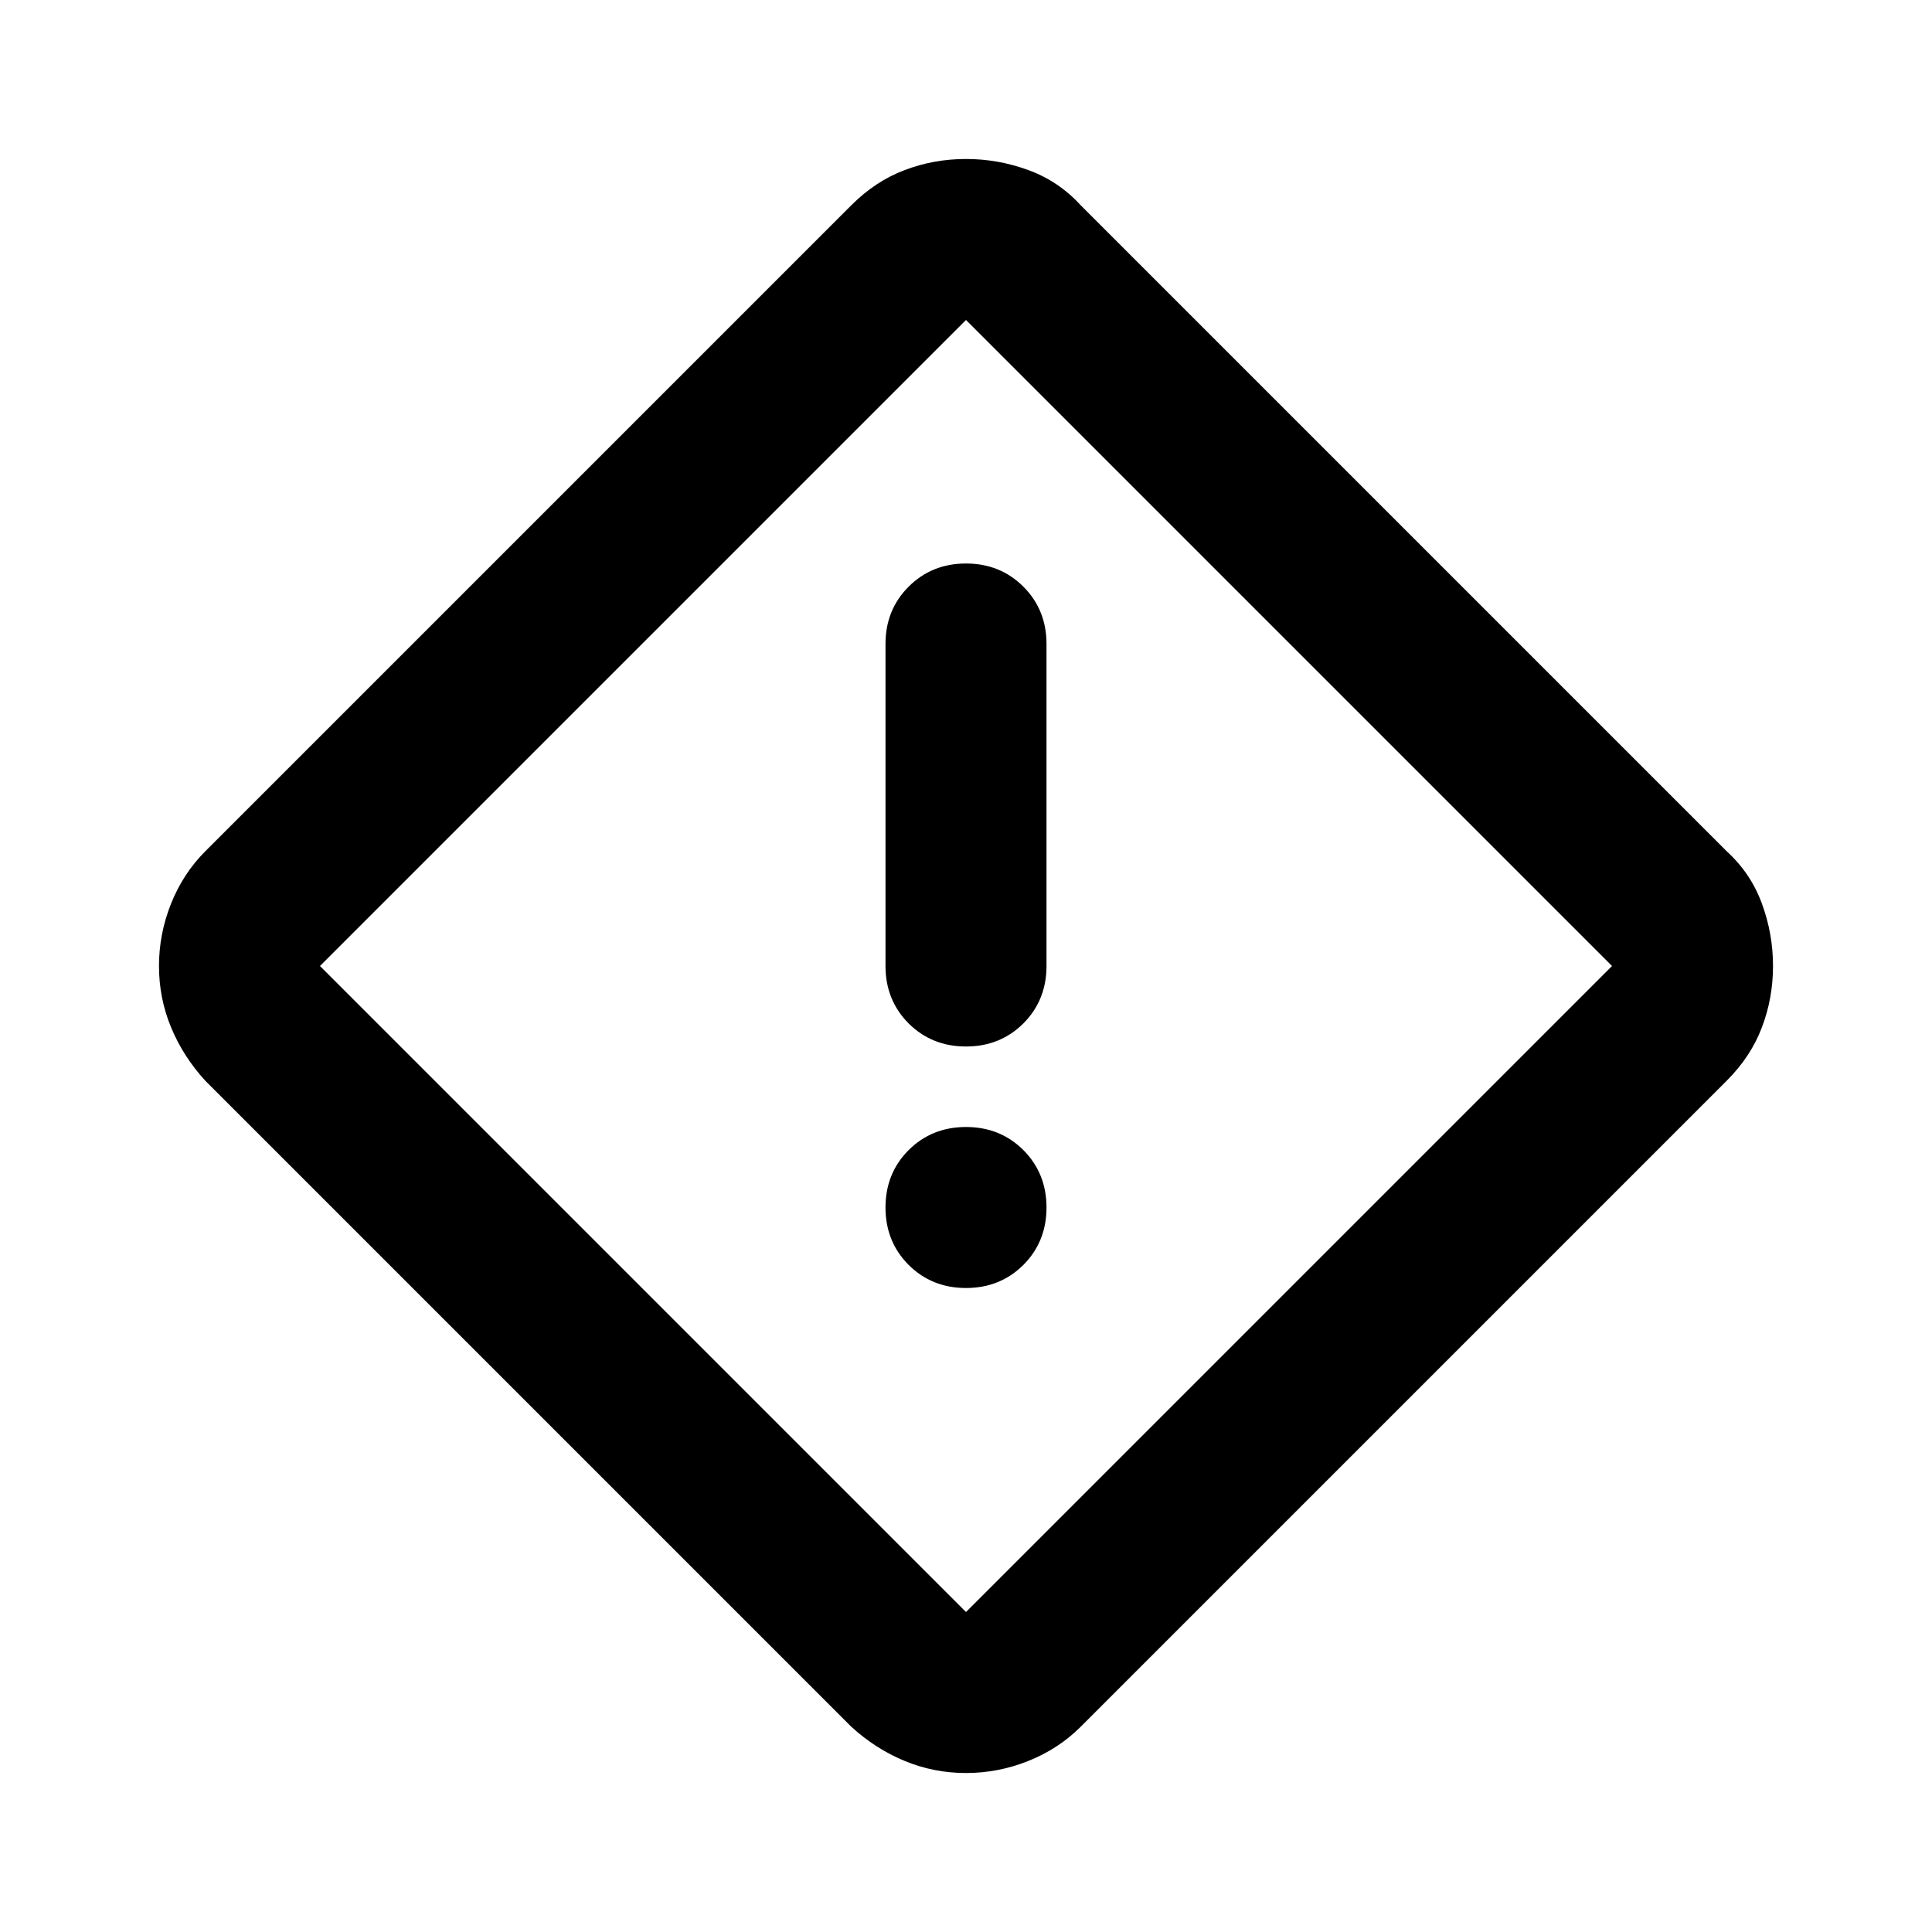 <svg width="24" height="24" viewBox="0 0 24 24" fill="none" xmlns="http://www.w3.org/2000/svg">
<mask id="mask0_119_3489" style="mask-type:alpha" maskUnits="userSpaceOnUse" x="0" y="0" width="24" height="24">
<rect width="24" height="24" fill="#D9D9D9"/>
</mask>
<g mask="url(#mask0_119_3489)">
<path d="M12 22.025C11.733 22.025 11.479 21.975 11.238 21.875C10.996 21.775 10.775 21.633 10.575 21.45L2.55 13.425C2.367 13.225 2.225 13.004 2.125 12.762C2.025 12.521 1.975 12.267 1.975 12C1.975 11.733 2.025 11.475 2.125 11.225C2.225 10.975 2.367 10.758 2.55 10.575L10.575 2.55C10.775 2.35 10.996 2.204 11.238 2.113C11.479 2.021 11.733 1.975 12 1.975C12.267 1.975 12.525 2.021 12.775 2.113C13.025 2.204 13.242 2.35 13.425 2.55L21.45 10.575C21.65 10.758 21.796 10.975 21.887 11.225C21.979 11.475 22.025 11.733 22.025 12C22.025 12.267 21.979 12.521 21.887 12.762C21.796 13.004 21.65 13.225 21.45 13.425L13.425 21.45C13.242 21.633 13.025 21.775 12.775 21.875C12.525 21.975 12.267 22.025 12 22.025ZM12 20.025L20.025 12L12 3.975L3.975 12L12 20.025ZM12 13C12.283 13 12.521 12.904 12.713 12.713C12.904 12.521 13 12.283 13 12V8C13 7.717 12.904 7.479 12.713 7.288C12.521 7.096 12.283 7 12 7C11.717 7 11.479 7.096 11.287 7.288C11.096 7.479 11 7.717 11 8V12C11 12.283 11.096 12.521 11.287 12.713C11.479 12.904 11.717 13 12 13ZM12 16C12.283 16 12.521 15.904 12.713 15.713C12.904 15.521 13 15.283 13 15C13 14.717 12.904 14.479 12.713 14.287C12.521 14.096 12.283 14 12 14C11.717 14 11.479 14.096 11.287 14.287C11.096 14.479 11 14.717 11 15C11 15.283 11.096 15.521 11.287 15.713C11.479 15.904 11.717 16 12 16Z" fill="currentColor"/>
</g>
</svg>

